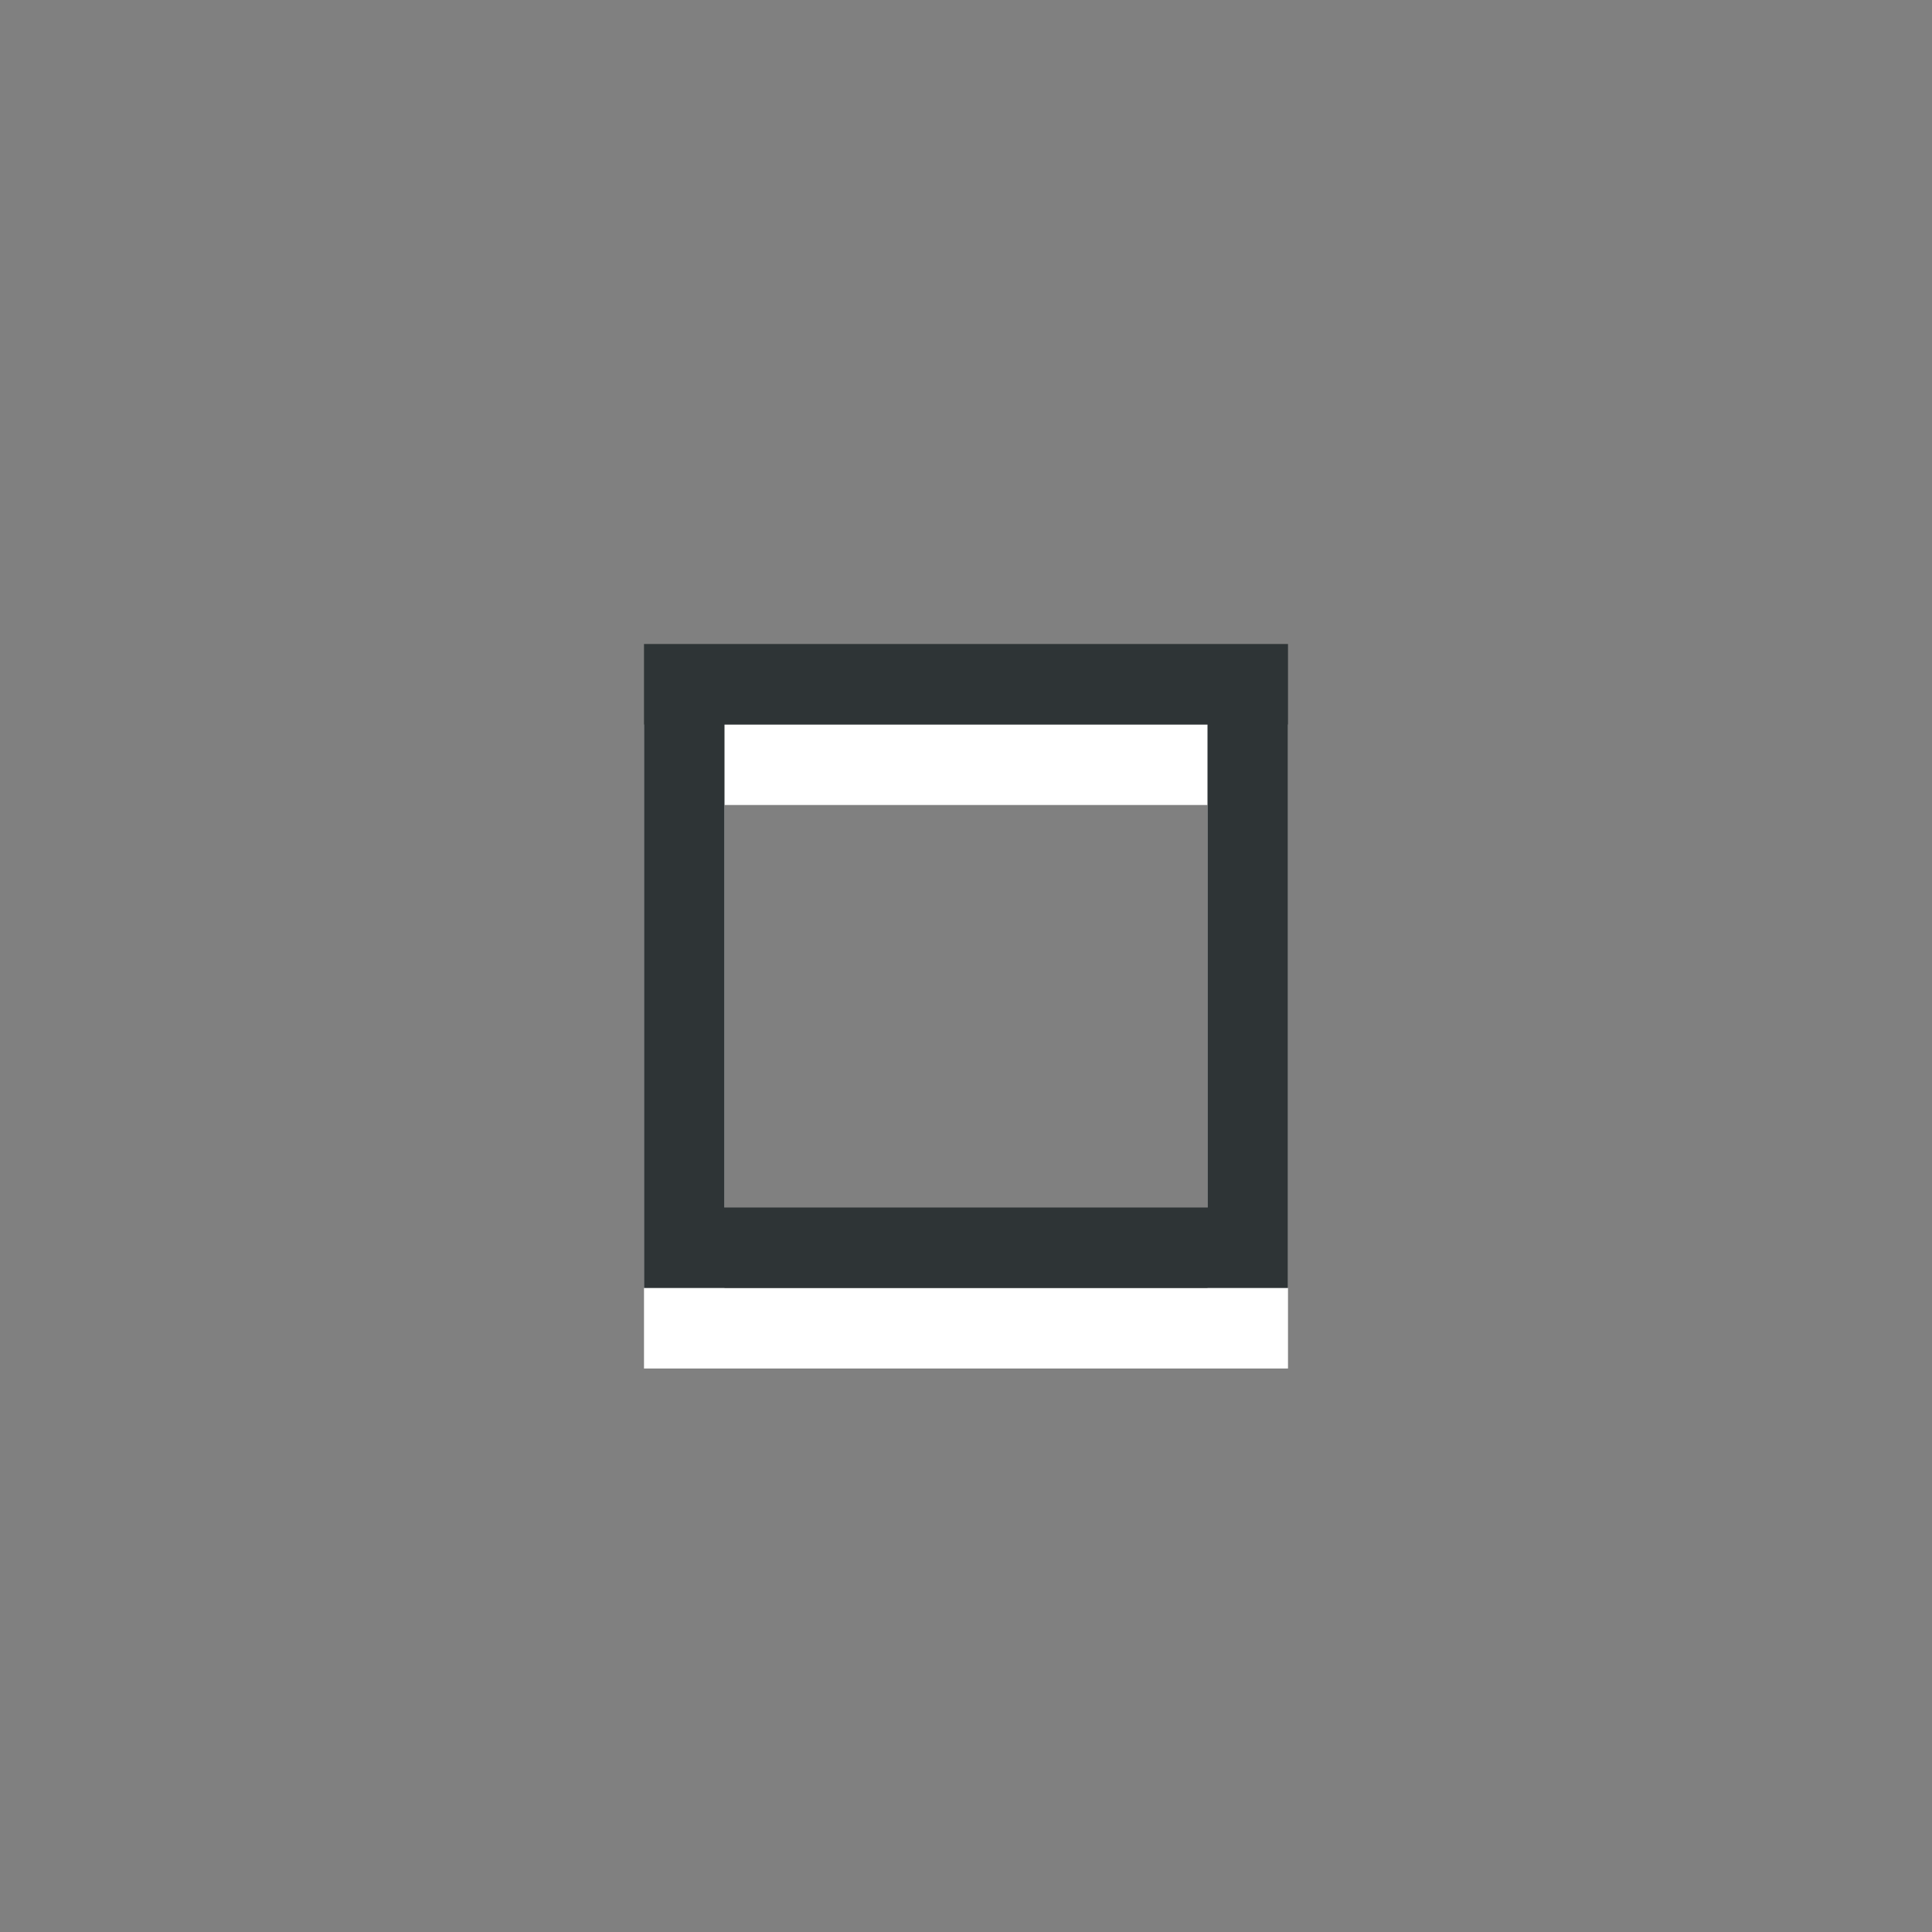 <svg height="24" width="24" xmlns="http://www.w3.org/2000/svg">
  <rect width="100%" height="100%" fill="#808080" stroke="none"/>
  <path d="m8 9v8h8v-8zm1 1h6v6h-6z" fill="#fff"/>
  <path d="m8 8v8h8v-8zm1 1h6v6h-6z" fill="#2e3436"/>
</svg>
